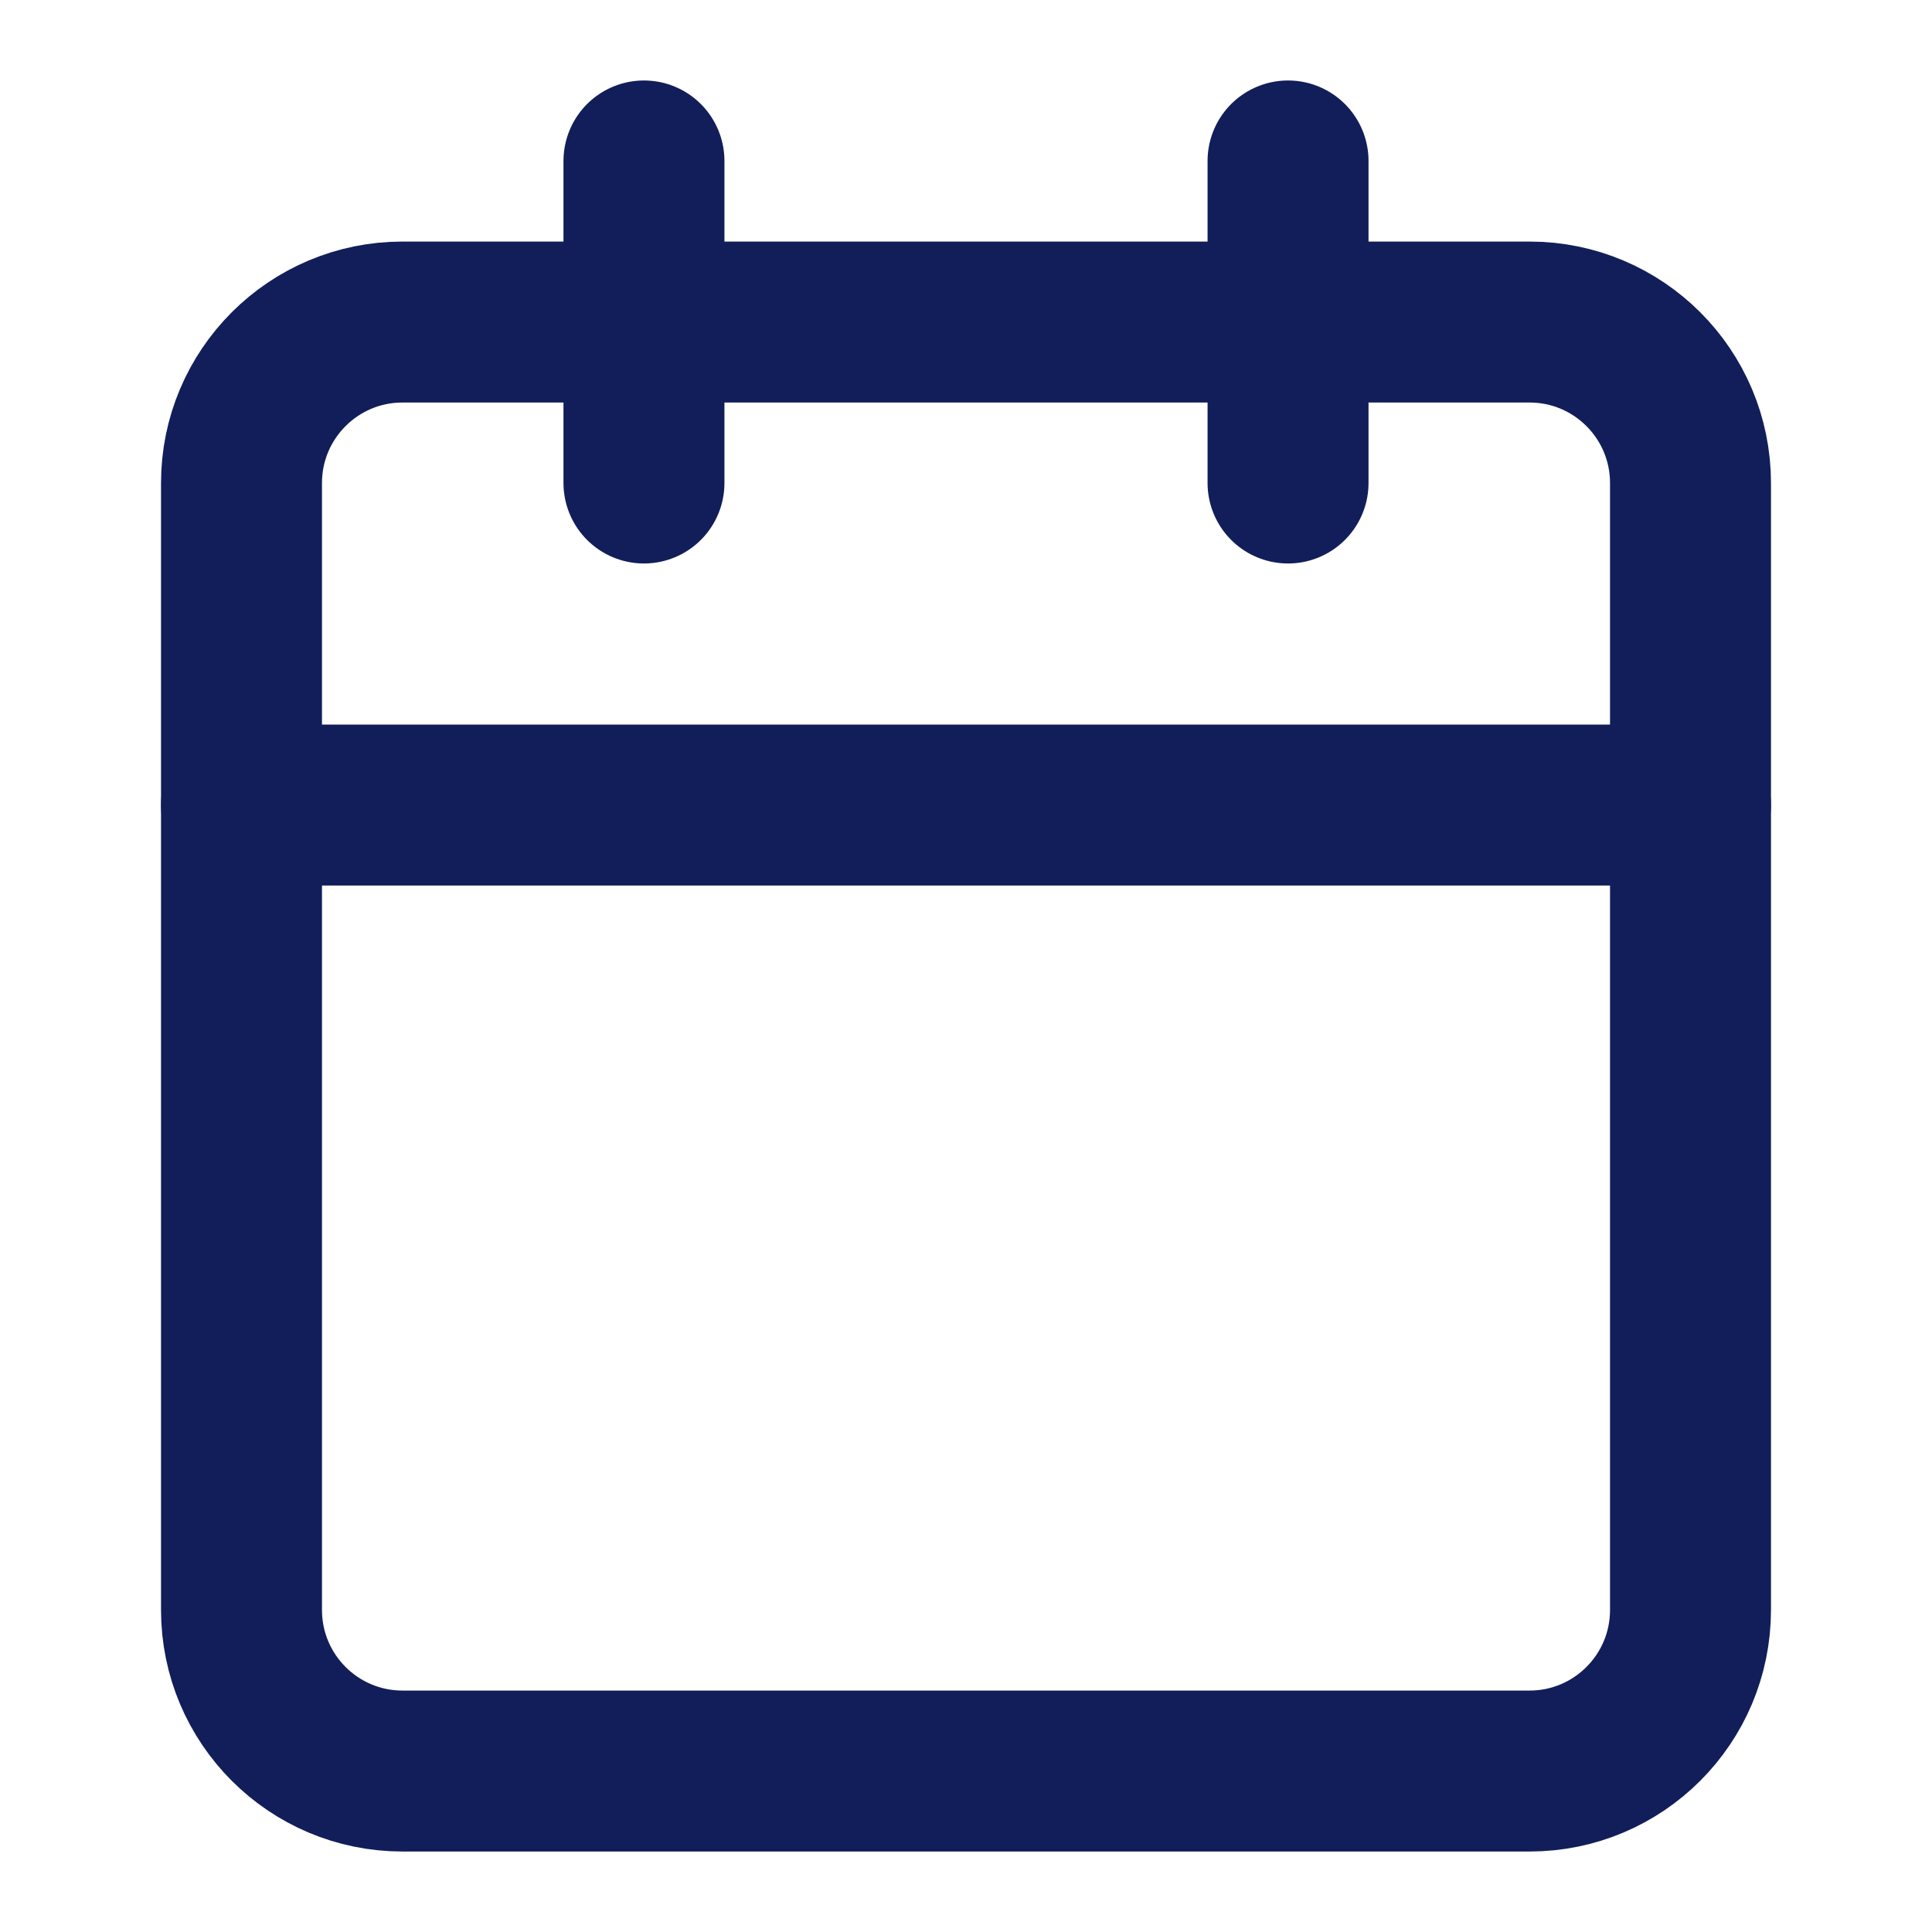 <svg width="16" height="16" viewBox="0 0 16 16" fill="none" xmlns="http://www.w3.org/2000/svg">
<g id="Frame">
<path id="Vector" d="M5.333 1.333V4" stroke="#111E5A" stroke-width="1.333" stroke-linecap="round" stroke-linejoin="round"/>
<path id="Vector_2" d="M10.667 1.333V4" stroke="#111E5A" stroke-width="1.333" stroke-linecap="round" stroke-linejoin="round"/>
<path id="Vector_3" d="M12.667 2.667H3.333C2.597 2.667 2 3.264 2 4V13.333C2 14.07 2.597 14.667 3.333 14.667H12.667C13.403 14.667 14 14.07 14 13.333V4C14 3.264 13.403 2.667 12.667 2.667Z" stroke="#111E5A" stroke-width="1.333" stroke-linecap="round" stroke-linejoin="round"/>
<path id="Vector_4" d="M2 6.667H14" stroke="#111E5A" stroke-width="1.333" stroke-linecap="round" stroke-linejoin="round"/>
</g>
</svg>
